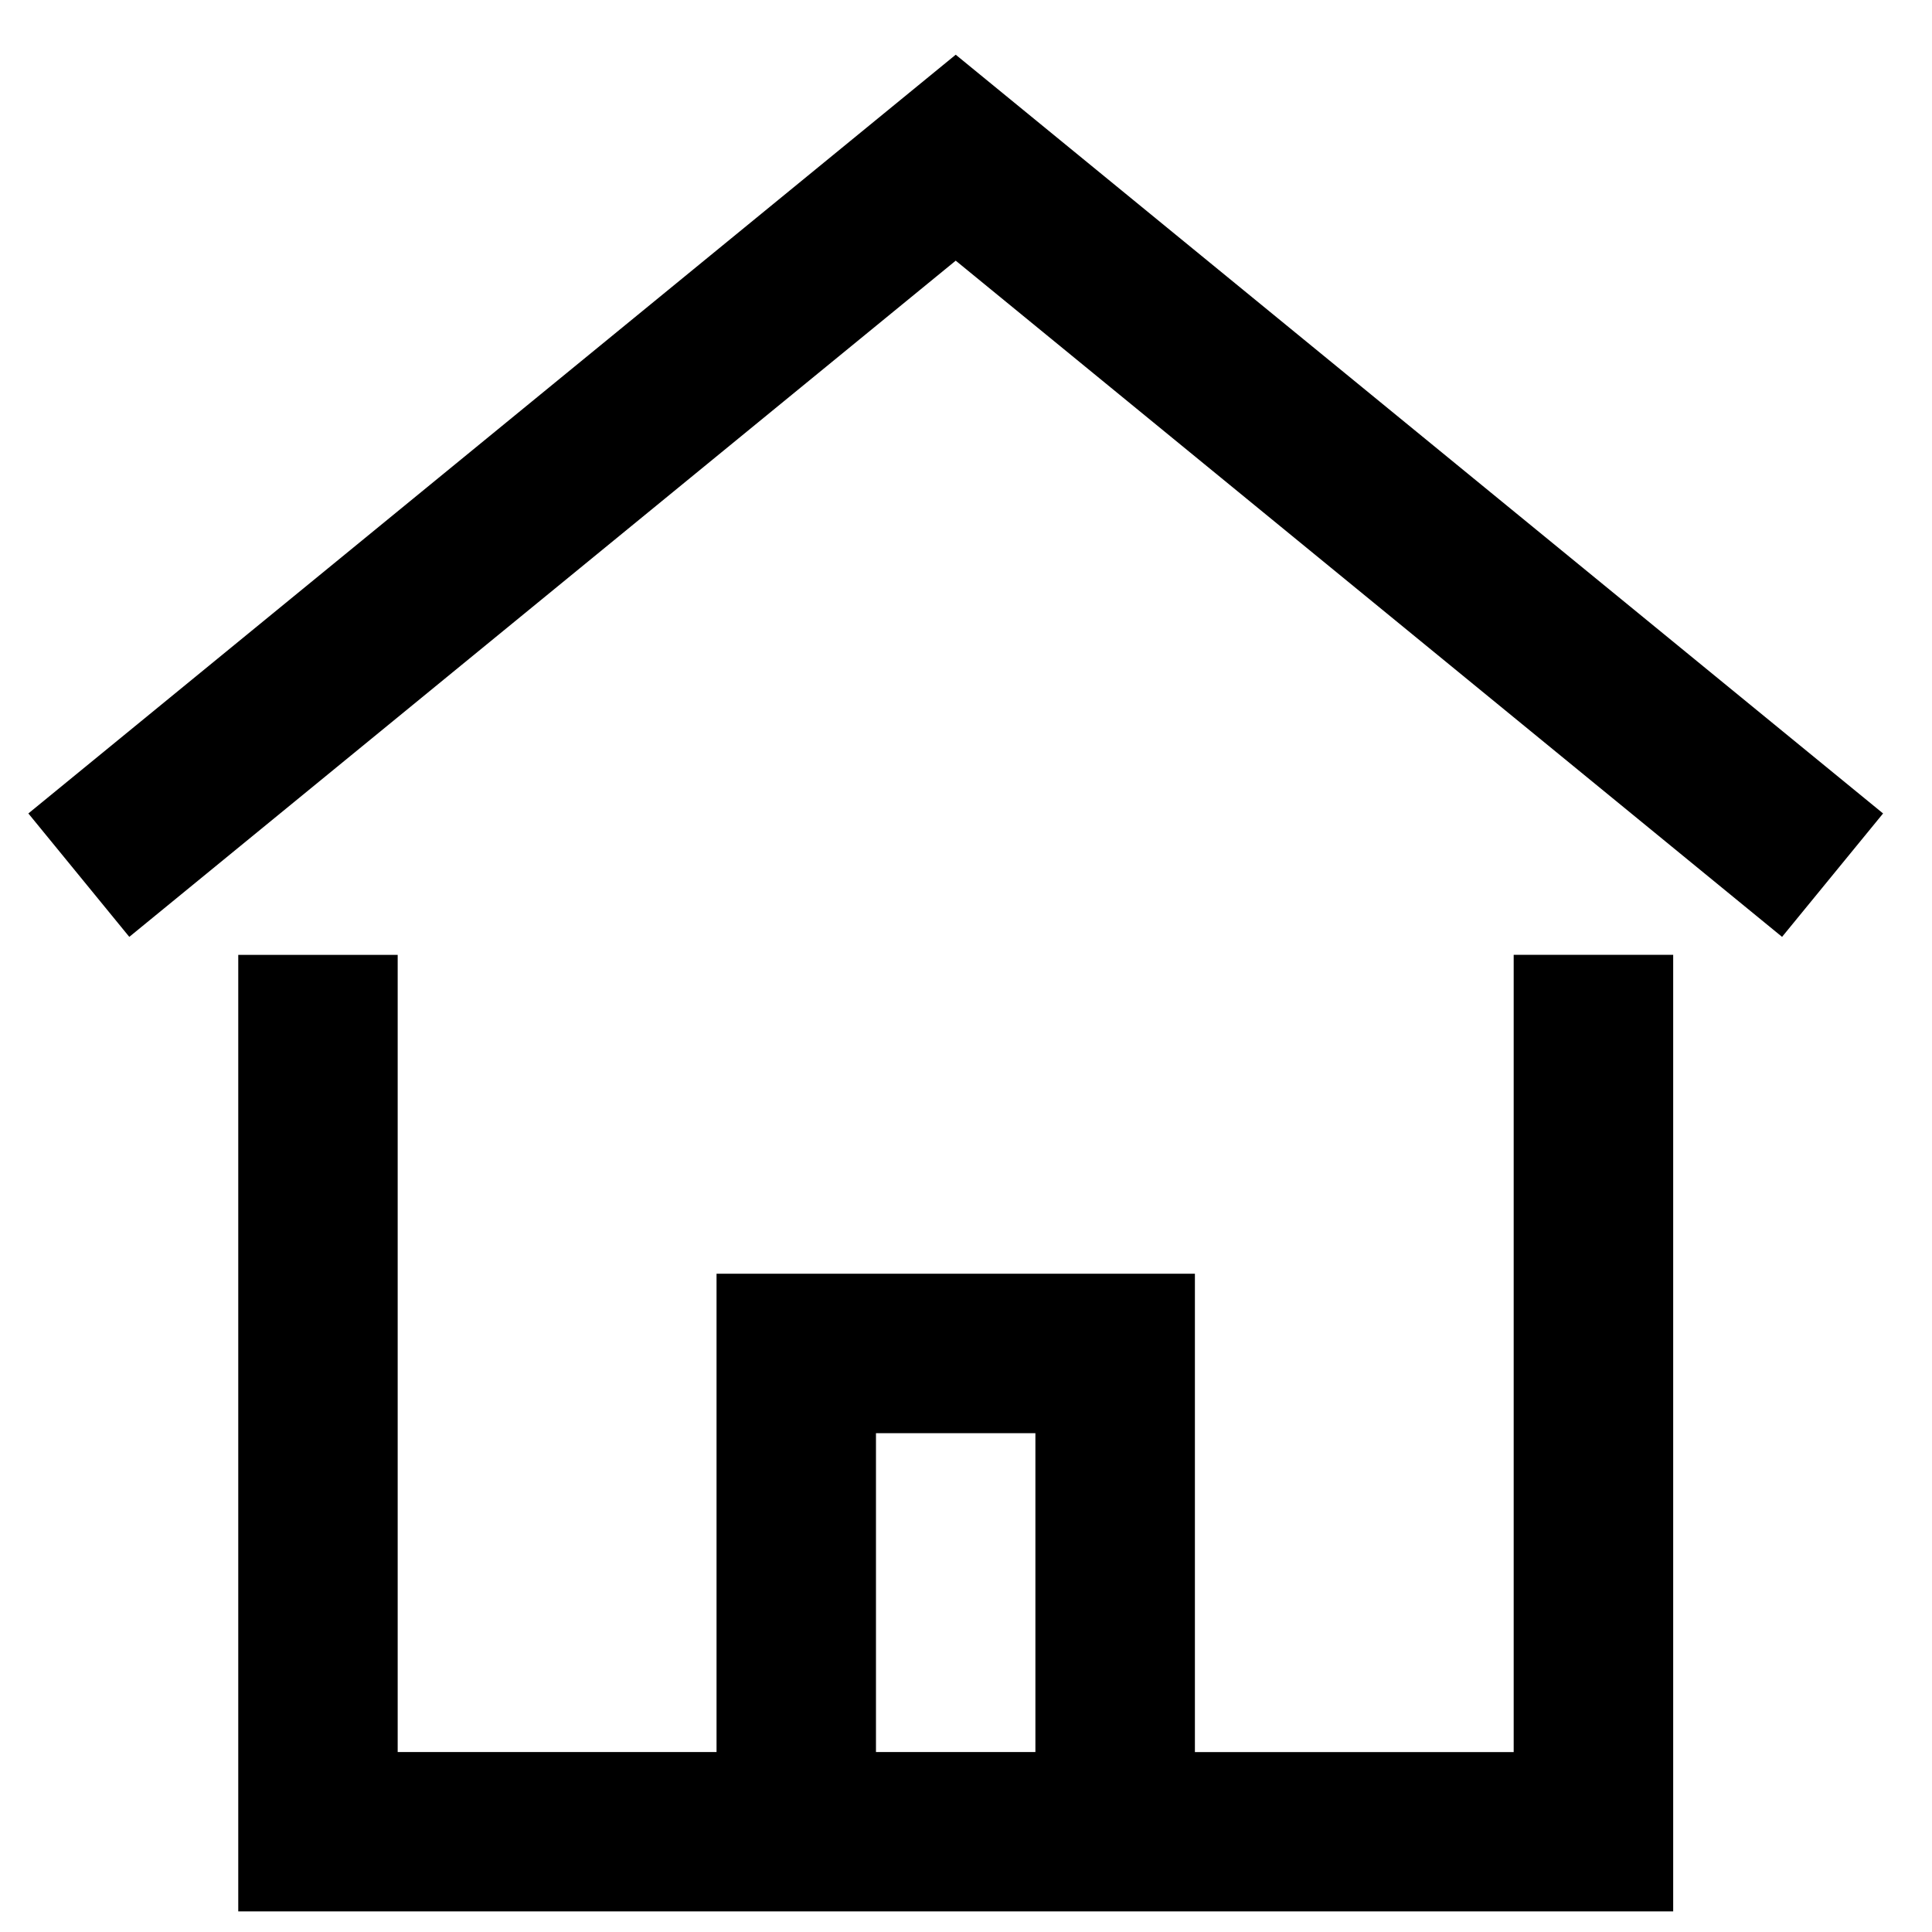<svg xmlns="http://www.w3.org/2000/svg" viewBox="0 0 25 25">
  <path d="M11.335 22.671h2.063v-4.126h-2.063v4.126zm-2.063 0v-6.189h6.19v6.19h4.125V12.355h2.064v12.378H3.083V12.356h2.063v10.315h4.126zM1.673 12.123L.367 10.526l12-9.818 12 9.818-1.307 1.597-10.693-8.75-10.694 8.75z"/>
</svg>
